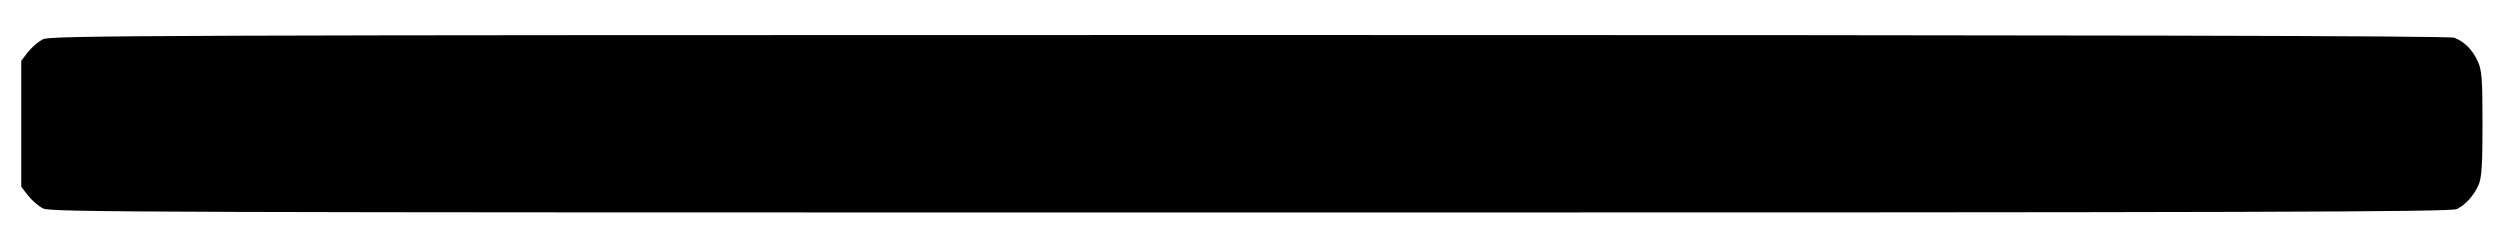 <?xml version="1.0" standalone="no"?>
<!DOCTYPE svg PUBLIC "-//W3C//DTD SVG 20010904//EN"
 "http://www.w3.org/TR/2001/REC-SVG-20010904/DTD/svg10.dtd">
<svg version="1.0" xmlns="http://www.w3.org/2000/svg"
 width="1000pt" height="100pt" viewBox="0 0 1000 100"
 preserveAspectRatio="xMidYMid meet">

<g transform="translate(0,100) scale(0.1,-0.1)"
fill="#000000" stroke="none">
<path d="M172 843 c-18 -9 -45 -32 -60 -51 l-27 -35 0 -252 0 -252 27 -35 c15
-19 42 -43 61 -52 32 -15 406 -16 4832 -16 4099 0 4800 2 4823 14 37 19 68 55
87 98 12 30 15 80 15 245 0 181 -3 213 -19 248 -21 46 -54 79 -94 94 -20 8
-1450 11 -4820 11 -4416 0 -4795 -2 -4825 -17z"/>
</g>
</svg>
